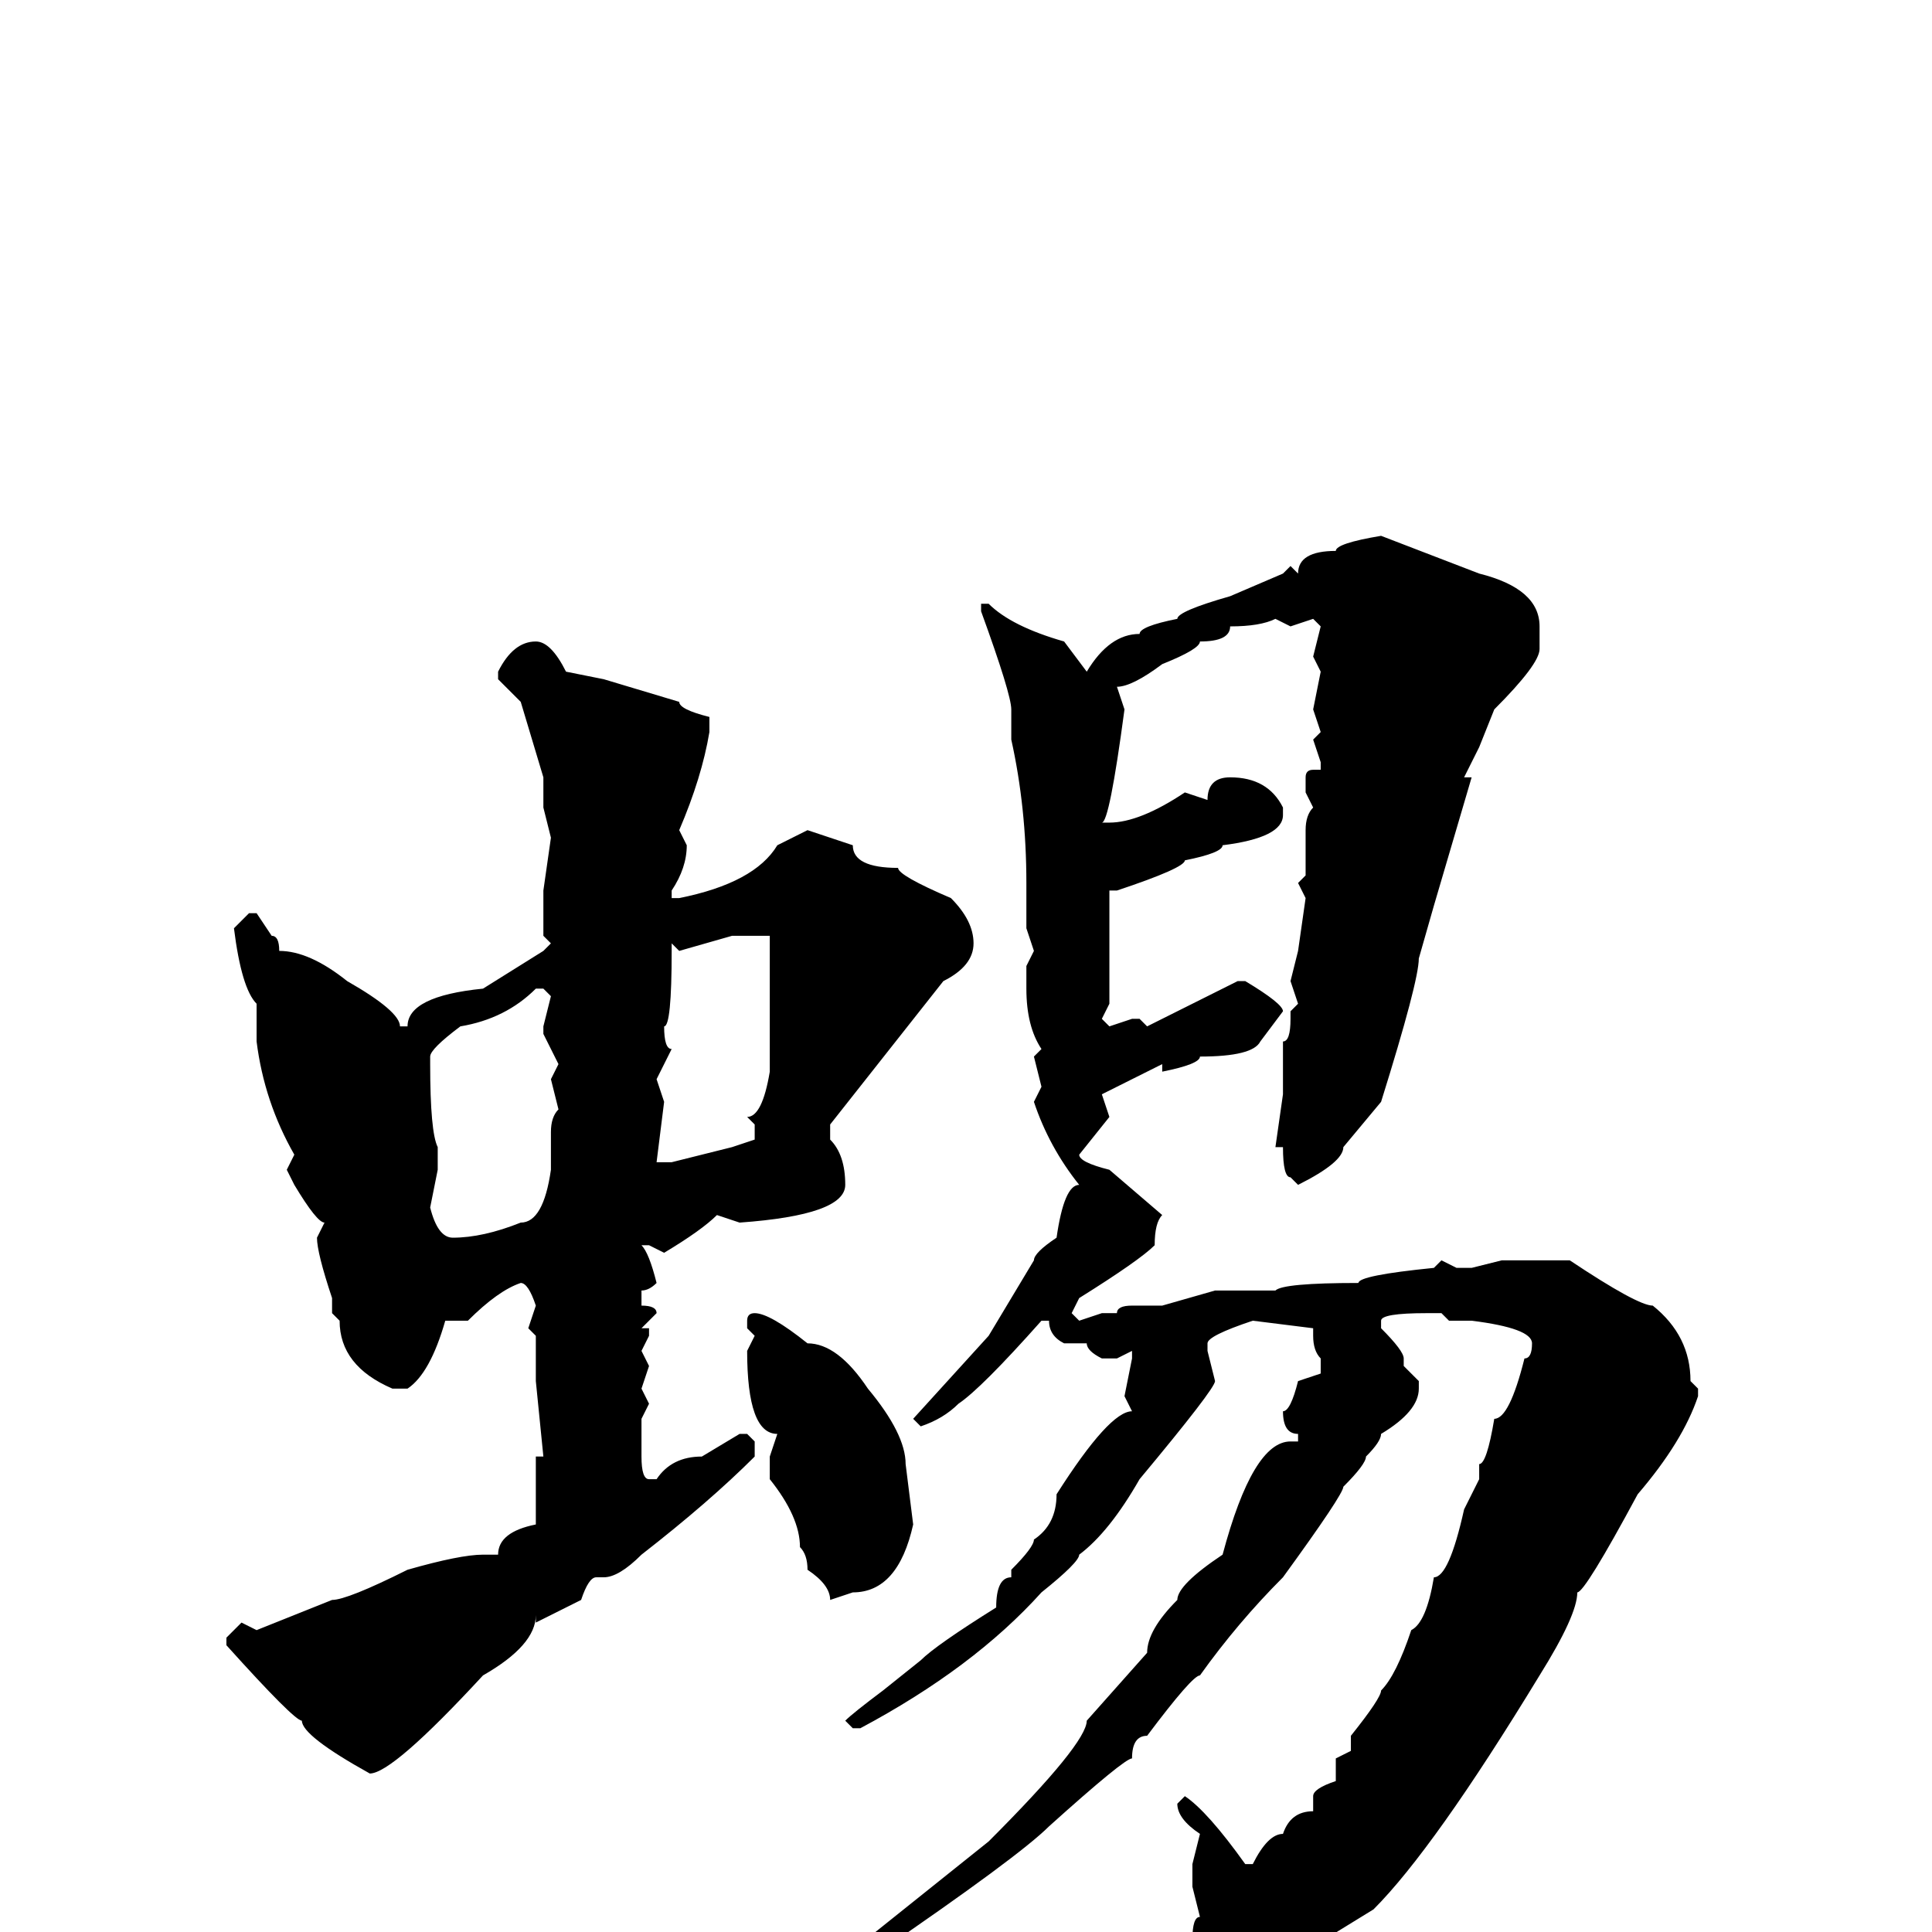 <svg xmlns="http://www.w3.org/2000/svg" viewBox="0 -256 256 256">
	<path fill="#000000" d="M183 -185L196 -180Q204 -178 204 -173V-170Q204 -168 198 -162L196 -157L194 -153H195L190 -136L188 -129Q188 -126 183 -110L178 -104Q178 -102 172 -99L171 -100Q170 -100 170 -104H169L170 -111V-112V-113V-115V-118Q171 -118 171 -121V-122L172 -123L171 -126L172 -130L173 -137L172 -139L173 -140V-146Q173 -148 174 -149L173 -151V-153Q173 -154 174 -154H175V-155L174 -158L175 -159L174 -162L175 -167L174 -169L175 -173L174 -174L171 -173L169 -174Q167 -173 163 -173Q163 -171 159 -171Q159 -170 154 -168Q150 -165 148 -165L149 -162Q147 -147 146 -147H147Q151 -147 157 -151L160 -150Q160 -153 163 -153Q168 -153 170 -149V-148Q170 -145 162 -144Q162 -143 157 -142Q157 -141 148 -138H147V-135V-131V-129V-123L146 -121L147 -120L150 -121H151L152 -120Q156 -122 164 -126H165Q170 -123 170 -122L167 -118Q166 -116 159 -116Q159 -115 154 -114V-115L146 -111L147 -108L143 -103Q143 -102 147 -101L154 -95Q153 -94 153 -91Q151 -89 143 -84L142 -82L143 -81L146 -82H148Q148 -83 150 -83H151H153H154L161 -85H162H169Q170 -86 180 -86Q180 -87 190 -88L191 -89L193 -88H195L199 -89H202H208Q217 -83 219 -83Q224 -79 224 -73L225 -72V-71Q223 -65 217 -58Q210 -45 209 -45Q209 -42 204 -34Q190 -11 182 -3Q161 10 159 10L156 8V6Q158 5 158 2V1Q158 -2 159 -2L158 -6V-9L159 -13Q156 -15 156 -17L157 -18Q160 -16 165 -9H166Q168 -13 170 -13Q171 -16 174 -16V-18Q174 -19 177 -20V-23L179 -24V-26Q183 -31 183 -32Q185 -34 187 -40Q189 -41 190 -47Q192 -47 194 -56L196 -60V-62Q197 -62 198 -68Q200 -68 202 -76Q203 -76 203 -78Q203 -80 195 -81H192L191 -82H189Q183 -82 183 -81V-80Q186 -77 186 -76V-75L188 -73V-72Q188 -69 183 -66Q183 -65 181 -63Q181 -62 178 -59Q178 -58 170 -47Q164 -41 159 -34Q158 -34 152 -26Q150 -26 150 -23Q149 -23 139 -14Q135 -10 116 3Q116 4 113 4H112H111L121 -4L131 -12Q144 -25 144 -28L152 -37Q152 -40 156 -44Q156 -46 162 -50Q166 -65 171 -65H172V-66Q170 -66 170 -69Q171 -69 172 -73L175 -74V-76Q174 -77 174 -79V-80L166 -81Q160 -79 160 -78V-77L161 -73Q161 -72 151 -60Q147 -53 143 -50Q143 -49 138 -45Q129 -35 114 -27H113L112 -28Q113 -29 117 -32L122 -36Q124 -38 132 -43Q132 -47 134 -47V-48Q137 -51 137 -52Q140 -54 140 -58Q147 -69 150 -69L149 -71L150 -76V-77L148 -76H146Q144 -77 144 -78H141Q139 -79 139 -81H138Q130 -72 127 -70Q125 -68 122 -67L121 -68L131 -79L137 -89Q137 -90 140 -92Q141 -99 143 -99Q139 -104 137 -110L138 -112L137 -116L138 -117Q136 -120 136 -125V-126V-128L137 -130L136 -133V-135V-137V-139Q136 -149 134 -158V-161V-162Q134 -164 130 -175V-176H131Q134 -173 141 -171L144 -167Q147 -172 151 -172Q151 -173 156 -174Q156 -175 163 -177L170 -180L171 -181L172 -180Q172 -183 177 -183Q177 -184 183 -185ZM71 -171Q73 -171 75 -167L80 -166L90 -163Q90 -162 94 -161V-160V-159Q93 -153 90 -146L91 -144Q91 -141 89 -138V-137H90Q100 -139 103 -144L107 -146L113 -144Q113 -141 119 -141Q119 -140 126 -137Q129 -134 129 -131Q129 -128 125 -126L110 -107V-105Q112 -103 112 -99Q112 -95 98 -94L95 -95Q93 -93 88 -90L86 -91H85Q86 -90 87 -86Q86 -85 85 -85V-83Q87 -83 87 -82L85 -80H86V-79L85 -77L86 -75L85 -72L86 -70L85 -68V-63Q85 -60 86 -60H87Q89 -63 93 -63L98 -66H99L100 -65V-63Q94 -57 85 -50Q82 -47 80 -47H79Q78 -47 77 -44L71 -41V-42Q71 -38 64 -34Q52 -21 49 -21Q40 -26 40 -28Q39 -28 30 -38V-39L32 -41L34 -40L44 -44Q46 -44 54 -48Q61 -50 64 -50H66Q66 -53 71 -54V-59V-63H72L71 -73V-75V-77V-79L70 -80L71 -83Q70 -86 69 -86Q66 -85 62 -81H59Q57 -74 54 -72H52Q45 -75 45 -81L44 -82V-84Q42 -90 42 -92L43 -94Q42 -94 39 -99L38 -101L39 -103Q35 -110 34 -118V-123Q32 -125 31 -133L33 -135H34L36 -132Q37 -132 37 -130Q41 -130 46 -126Q53 -122 53 -120H54Q54 -124 64 -125L72 -130L73 -131L72 -132V-136V-138L73 -145L72 -149V-153L69 -163L66 -166V-167Q68 -171 71 -171ZM90 -130L89 -131V-130Q89 -120 88 -120Q88 -117 89 -117L87 -113L88 -110L87 -102H89L97 -104L100 -105V-107L99 -108Q101 -108 102 -114V-116V-117V-122V-124V-126V-127V-129V-130V-132H100H97ZM57 -116V-115Q57 -106 58 -104V-101L57 -96Q58 -92 60 -92Q64 -92 69 -94Q72 -94 73 -101V-106Q73 -108 74 -109L73 -113L74 -115L72 -119V-120L73 -124L72 -125H71Q67 -121 61 -120Q57 -117 57 -116ZM100 -82Q102 -82 107 -78Q111 -78 115 -72Q120 -66 120 -62L121 -54Q119 -45 113 -45L110 -44Q110 -46 107 -48Q107 -50 106 -51Q106 -55 102 -60V-62V-63L103 -66Q99 -66 99 -77L100 -79L99 -80V-81Q99 -82 100 -82Z"/>
</svg>